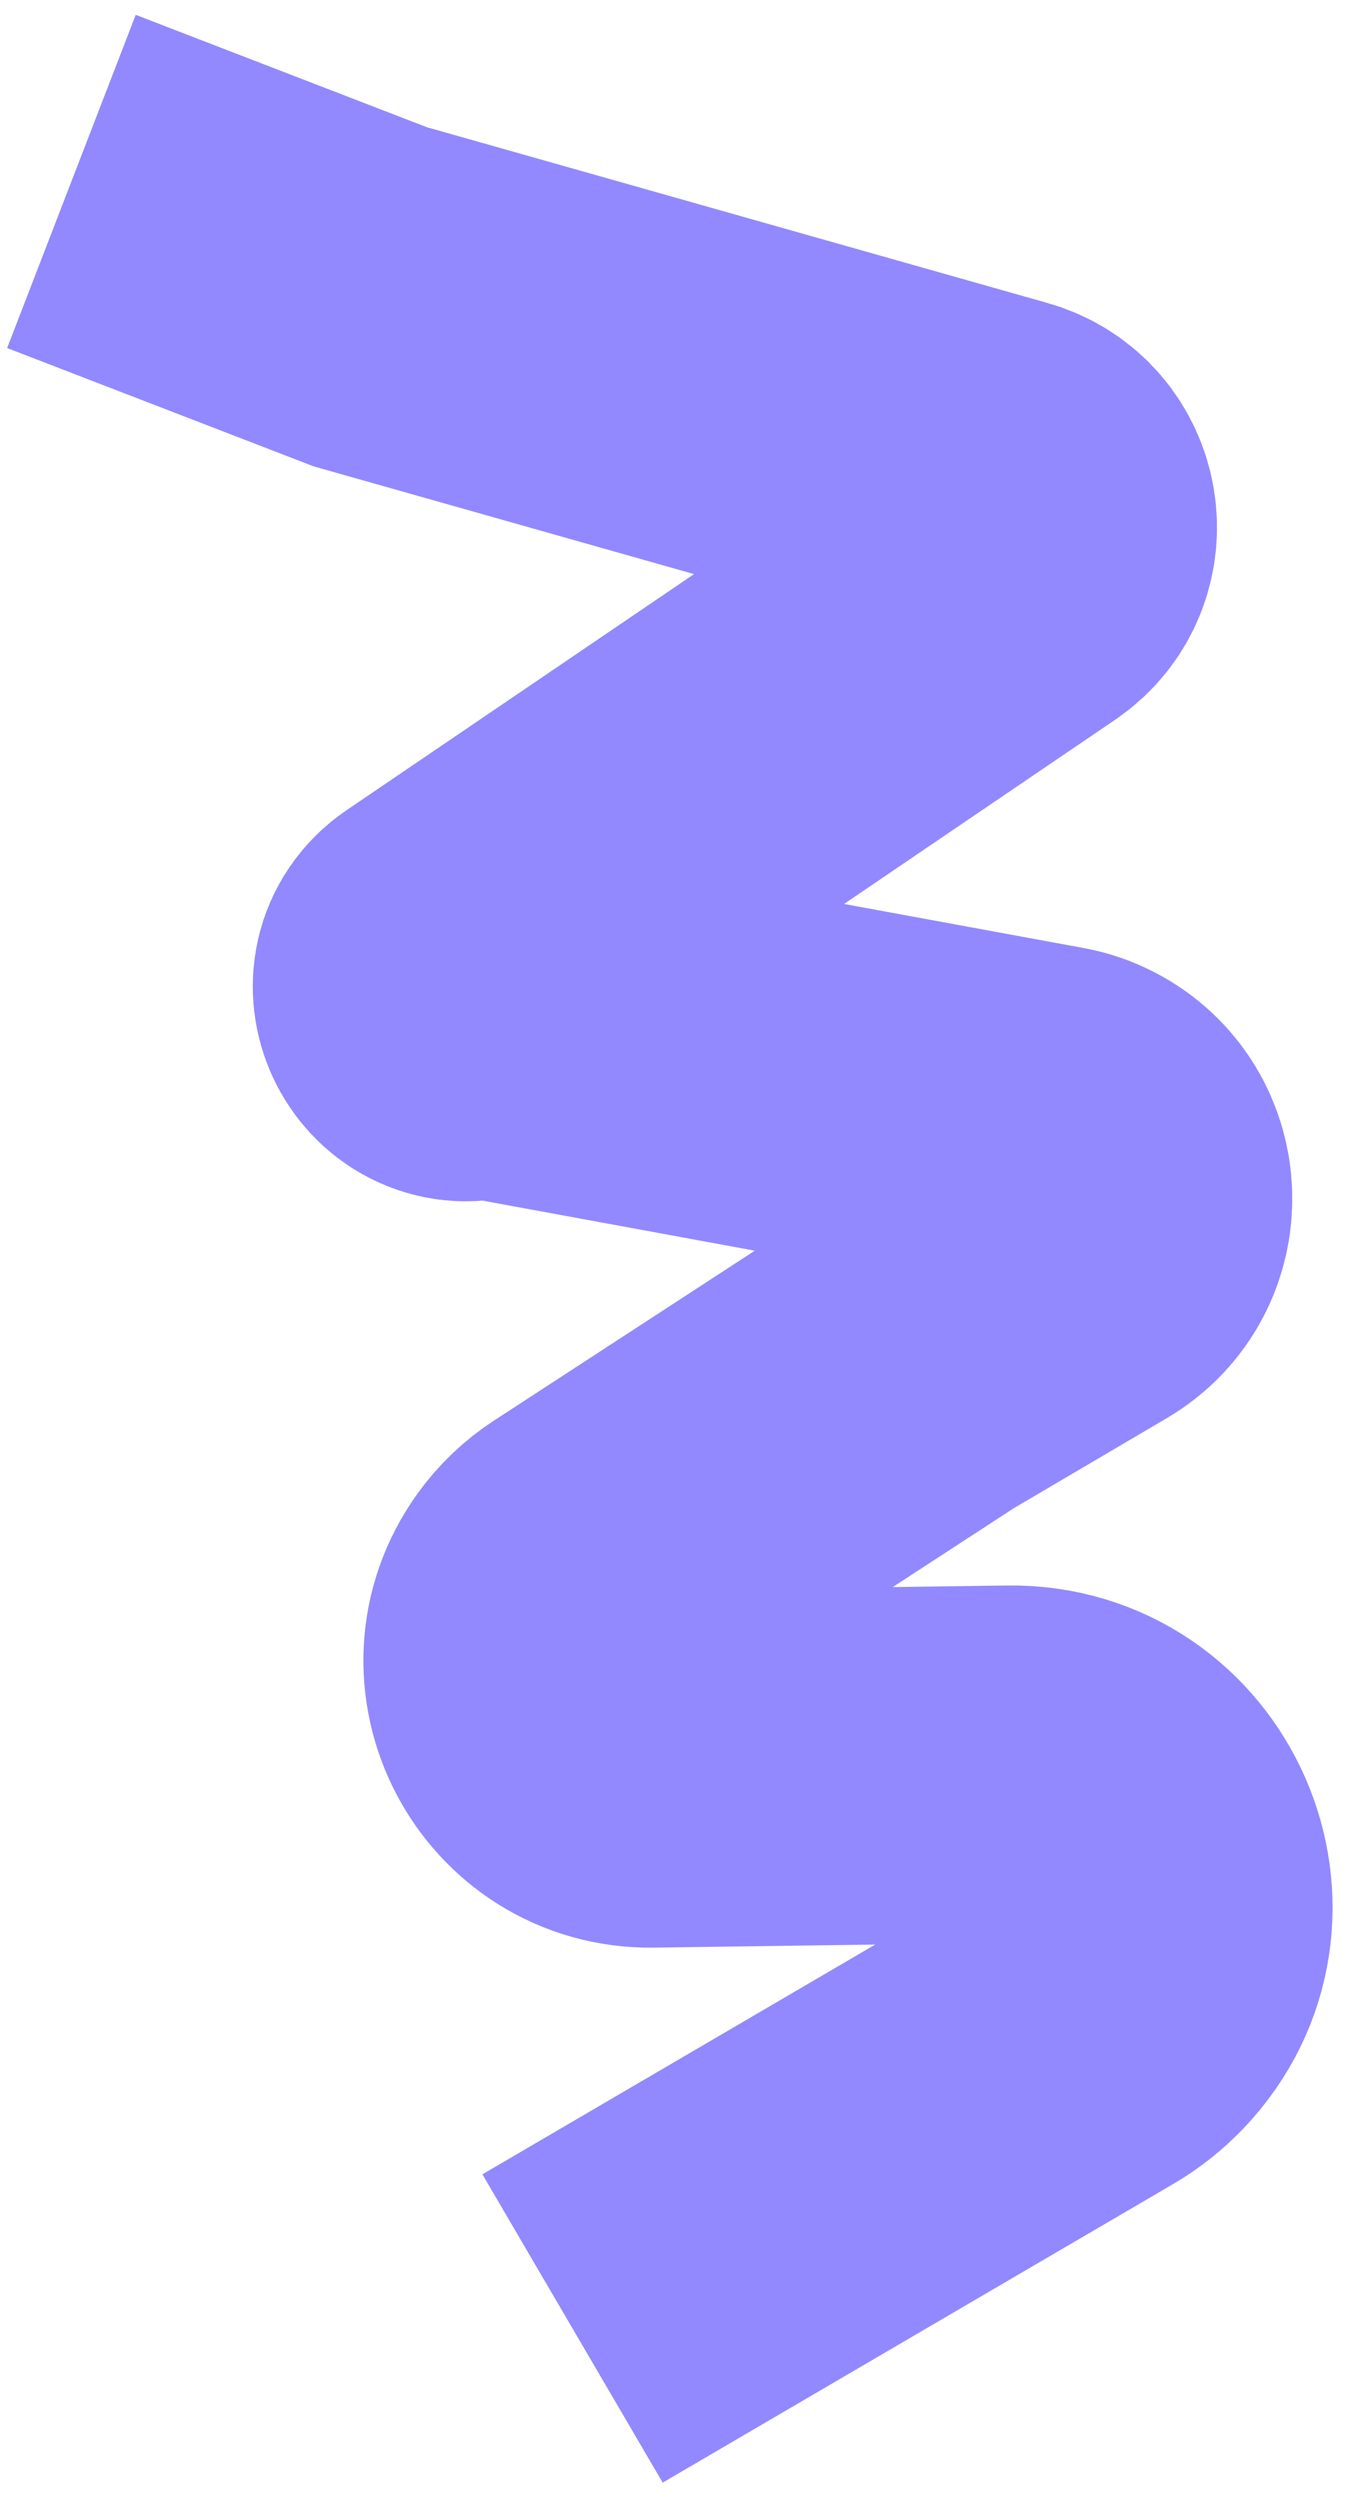 <svg width="38" height="70" viewBox="0 0 38 70" fill="none" xmlns="http://www.w3.org/2000/svg">
<path d="M16.033 65.194L30.33 56.832C30.651 56.644 30.944 56.412 31.201 56.144V56.144C33.648 53.583 31.799 49.341 28.258 49.391L18.251 49.531C15.763 49.566 14.298 46.751 15.754 44.733V44.733C15.972 44.43 16.244 44.171 16.557 43.967L25.755 37.976L30.136 35.398C31.584 34.547 31.525 32.432 30.032 31.663V31.663C29.846 31.567 29.646 31.499 29.441 31.461L13.774 28.579C13.628 28.552 13.479 28.558 13.336 28.597V28.597C12.255 28.889 11.592 27.447 12.519 26.817L28.411 16.021C29.485 15.292 29.213 13.639 27.962 13.292V13.292L10.369 8.31L2 5.08" stroke="#9288FF" stroke-width="10"/>
</svg>
